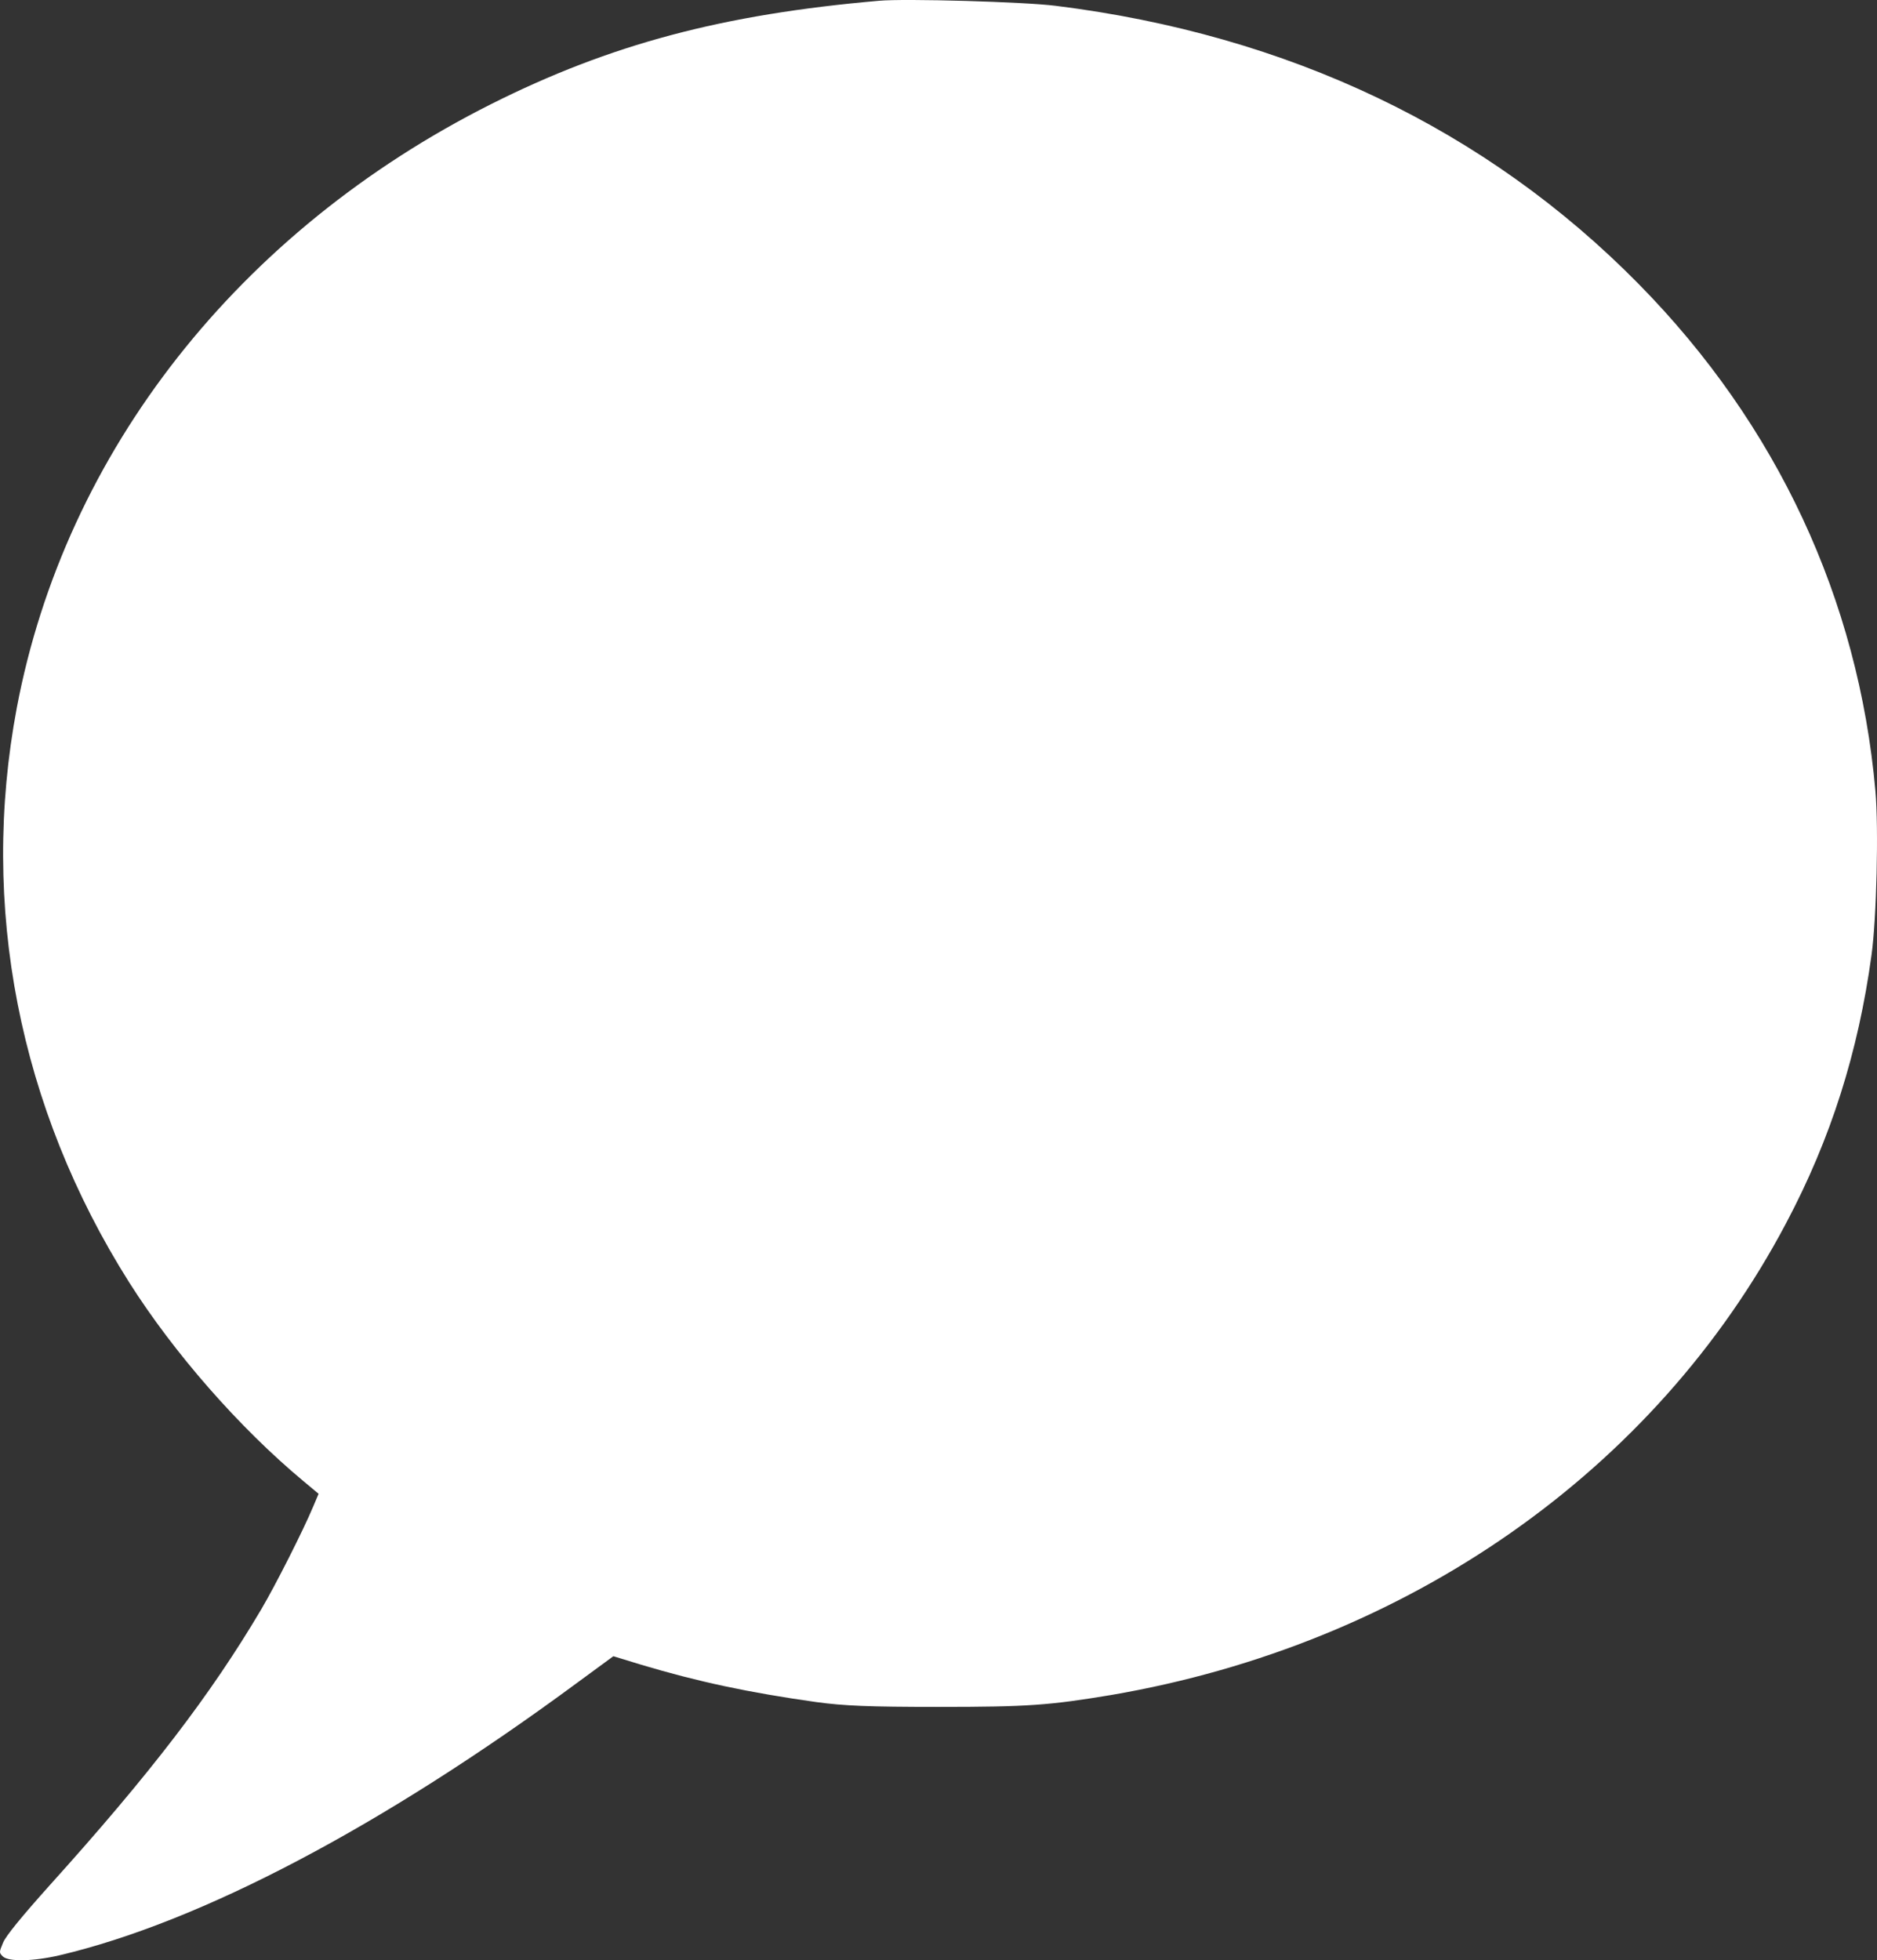<svg width="68" height="71" viewBox="0 0 68 71" fill="none" xmlns="http://www.w3.org/2000/svg">
<rect x="0" y="0" width="68" height="71" fill="#333333" stroke="none"/>
<path id="Vector" d="M31.845 0.028C26.183 0.519 22.107 1.605 17.798 3.768C8.655 8.362 2.364 16.359 0.609 25.635C-0.743 32.815 0.686 40.13 4.678 46.445C6.298 49.002 8.669 51.713 10.99 53.645L11.542 54.106L11.351 54.558C10.976 55.452 9.978 57.422 9.461 58.297C7.636 61.382 5.449 64.237 1.819 68.265C0.793 69.409 0.212 70.12 0.113 70.36C-0.035 70.716 -0.035 70.725 0.099 70.86C0.297 71.062 1.21 71.043 2.158 70.821C7.268 69.62 13.877 66.14 20.925 60.94L22.221 59.989L23.225 60.296C25.278 60.911 27.125 61.306 29.58 61.651C30.571 61.786 31.462 61.825 34.003 61.825C37.251 61.825 38.016 61.767 40.266 61.392C50.98 59.556 59.967 53.279 64.708 44.302C66.329 41.245 67.32 38.111 67.801 34.593C67.985 33.267 68.063 29.989 67.942 28.644C67.327 21.704 64.376 15.379 59.373 10.294C53.853 4.681 46.677 1.259 38.249 0.211C37.131 0.067 32.772 -0.058 31.845 0.028Z" fill="white"/>
</svg>
